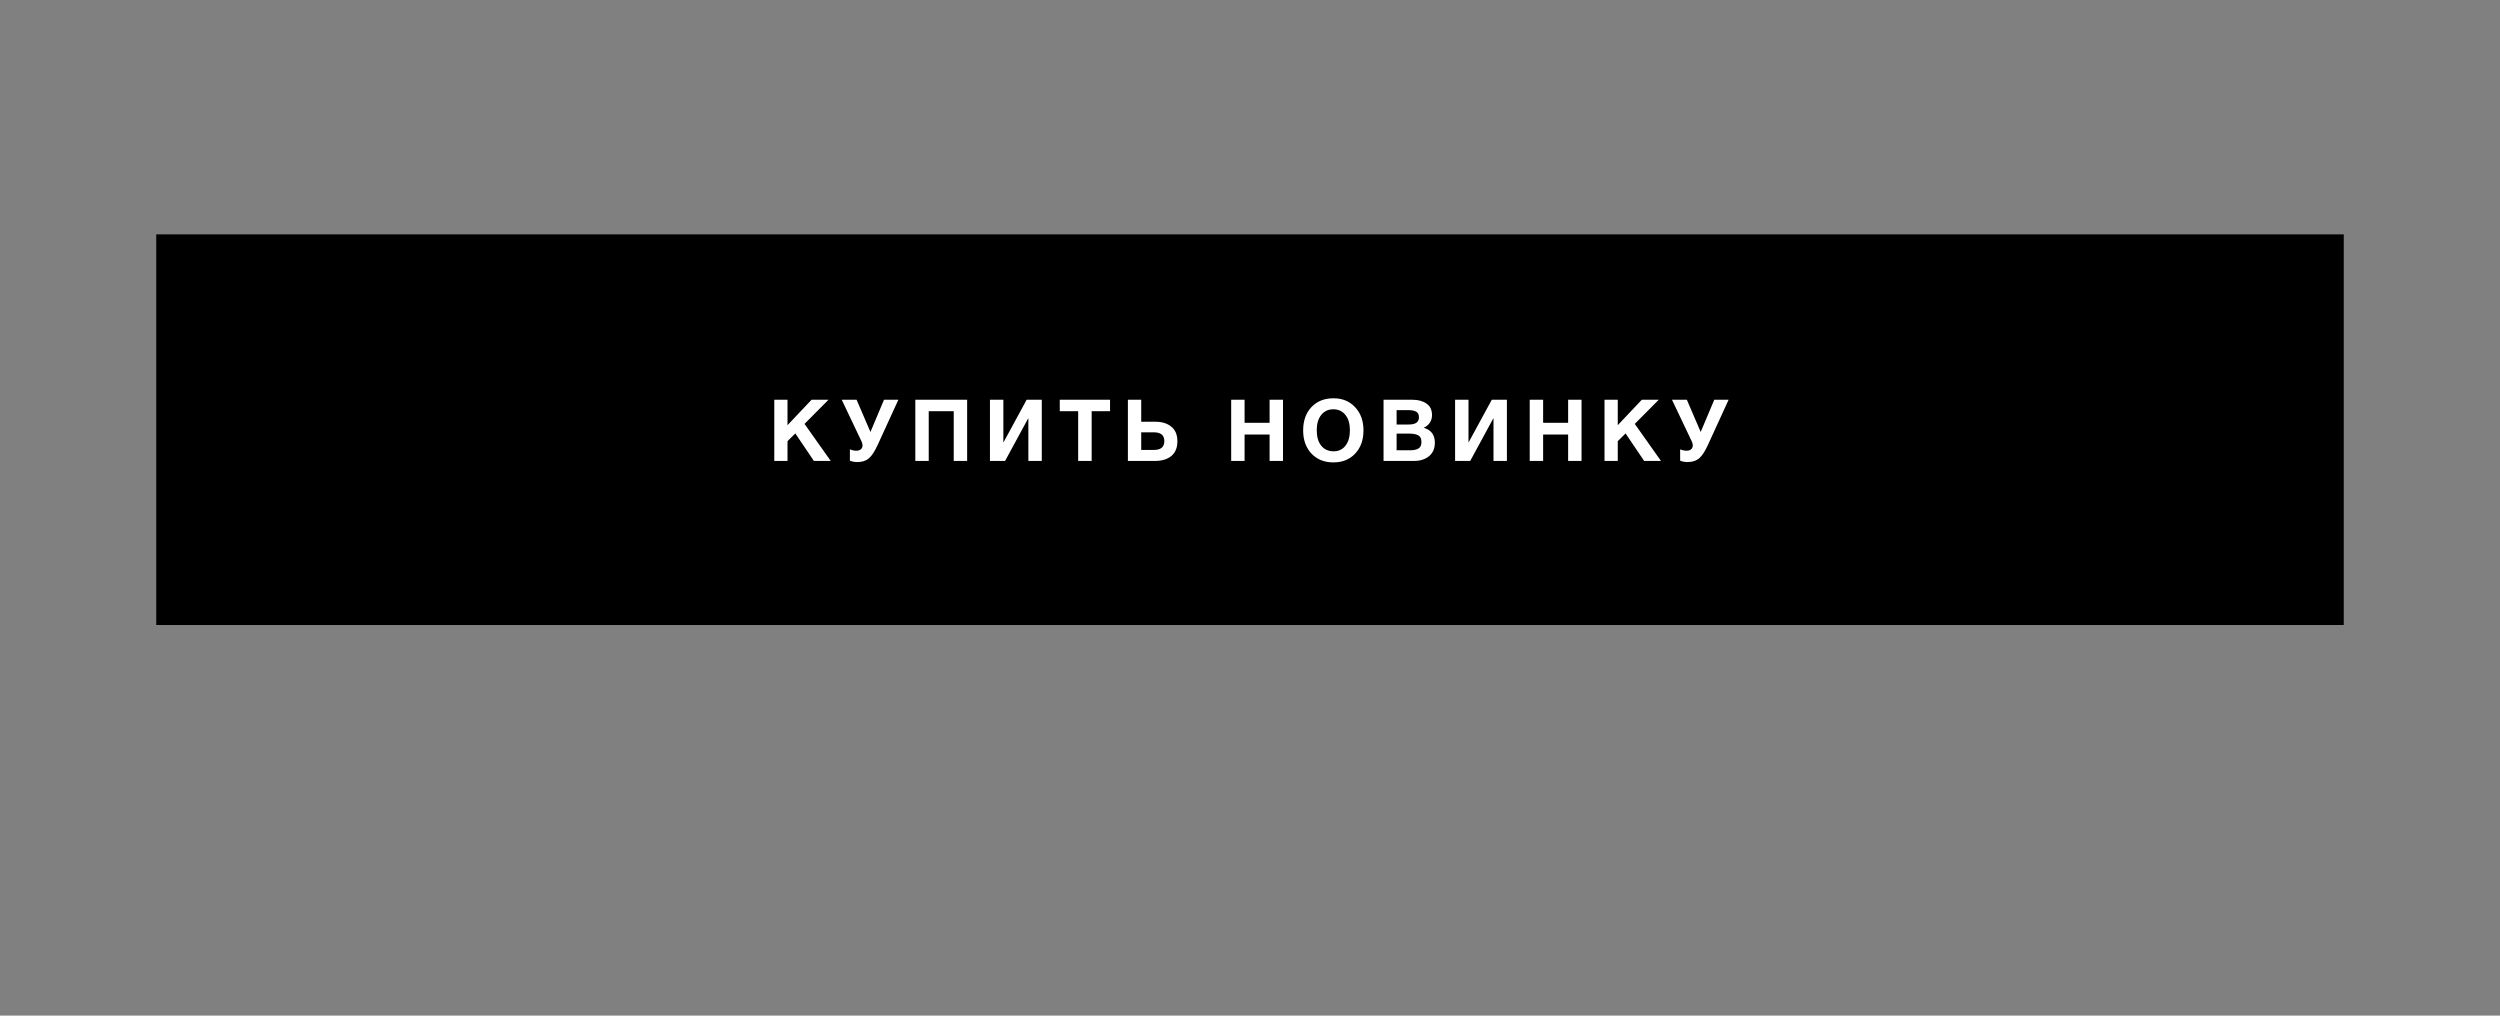 <svg width="320" height="130" viewBox="0 0 320 130" fill="none" xmlns="http://www.w3.org/2000/svg">
<rect x="0" y="0" width="320" height="130" fill="#808080" stroke="none"/>
<rect x="20" y="30" width="280" height="50" fill="black"/>
<path d="M106.048 51.168L102.979 54.259L106.334 59H104.178L101.802 55.48L100.801 56.47V59H99.108V51.168H100.801V54.424L103.881 51.168H106.048ZM108.787 58.967V57.515C109.066 57.632 109.341 57.691 109.612 57.691C109.861 57.691 110.056 57.629 110.195 57.504C110.334 57.372 110.404 57.211 110.404 57.02C110.404 56.954 110.397 56.888 110.382 56.822C110.367 56.756 110.345 56.683 110.316 56.602C110.287 56.521 110.261 56.459 110.239 56.415C110.217 56.364 110.18 56.29 110.129 56.195C110.085 56.1 110.056 56.037 110.041 56.008L107.742 51.168H109.645L111.416 55.293L113.154 51.168H114.991L112.351 56.932C111.977 57.753 111.603 58.329 111.229 58.659C110.855 58.982 110.36 59.143 109.744 59.143C109.399 59.143 109.08 59.084 108.787 58.967ZM123.794 51.168V59H122.078V52.631H118.877V59H117.161V51.168H123.794ZM133.347 51.168V59H131.631V53.566H131.598L128.65 59H126.714V51.168H128.43V56.591H128.463L131.411 51.168H133.347ZM142.086 51.168V52.631H139.732V59H138.005V52.631H135.651V51.168H142.086ZM150.706 56.481C150.706 57.317 150.446 57.948 149.925 58.373C149.412 58.791 148.715 59 147.835 59H144.37V51.168H146.075V53.984H147.923C148.752 53.984 149.423 54.197 149.936 54.622C150.449 55.04 150.706 55.66 150.706 56.481ZM149.034 56.459C149.034 55.711 148.587 55.337 147.692 55.337H146.075V57.592H147.703C148.59 57.592 149.034 57.214 149.034 56.459ZM164.224 51.168V59H162.508V55.623H159.307V59H157.591V51.168H159.307V54.116H162.508V51.168H164.224ZM170.686 50.981C171.83 50.981 172.754 51.362 173.458 52.125C174.169 52.88 174.525 53.87 174.525 55.095C174.525 56.32 174.169 57.31 173.458 58.065C172.754 58.813 171.826 59.187 170.675 59.187C169.516 59.187 168.581 58.813 167.87 58.065C167.159 57.31 166.803 56.32 166.803 55.095C166.803 53.856 167.155 52.862 167.859 52.114C168.57 51.359 169.513 50.981 170.686 50.981ZM170.664 52.389C170.019 52.389 169.502 52.631 169.113 53.115C168.732 53.599 168.541 54.248 168.541 55.062C168.541 55.905 168.732 56.565 169.113 57.042C169.494 57.519 170.019 57.761 170.686 57.768C171.339 57.768 171.852 57.526 172.226 57.042C172.6 56.558 172.787 55.898 172.787 55.062C172.787 54.241 172.596 53.592 172.215 53.115C171.834 52.631 171.317 52.389 170.664 52.389ZM177.094 51.168H180.801C181.535 51.168 182.132 51.333 182.594 51.663C183.064 51.986 183.298 52.477 183.298 53.137C183.298 53.504 183.203 53.83 183.012 54.116C182.822 54.395 182.561 54.607 182.231 54.754C183.185 55.025 183.661 55.663 183.661 56.668C183.661 57.409 183.412 57.984 182.913 58.395C182.415 58.798 181.78 59 181.01 59H177.094V51.168ZM178.766 52.499V54.336H180.328C181.194 54.336 181.626 54.032 181.626 53.423C181.626 53.064 181.509 52.822 181.274 52.697C181.04 52.565 180.724 52.499 180.328 52.499H178.766ZM178.766 55.502V57.636H180.493C180.941 57.636 181.293 57.563 181.549 57.416C181.813 57.269 181.945 56.987 181.945 56.569C181.945 56.144 181.806 55.861 181.527 55.722C181.256 55.575 180.882 55.502 180.405 55.502H178.766ZM192.884 51.168V59H191.168V53.566H191.135L188.187 59H186.251V51.168H187.967V56.591H188L190.948 51.168H192.884ZM202.437 51.168V59H200.721V55.623H197.52V59H195.804V51.168H197.52V54.116H200.721V51.168H202.437ZM212.32 51.168L209.251 54.259L212.606 59H210.45L208.074 55.48L207.073 56.47V59H205.379V51.168H207.073V54.424L210.153 51.168H212.32ZM215.059 58.967V57.515C215.337 57.632 215.612 57.691 215.884 57.691C216.133 57.691 216.327 57.629 216.467 57.504C216.606 57.372 216.676 57.211 216.676 57.02C216.676 56.954 216.668 56.888 216.654 56.822C216.639 56.756 216.617 56.683 216.588 56.602C216.558 56.521 216.533 56.459 216.511 56.415C216.489 56.364 216.452 56.29 216.401 56.195C216.357 56.1 216.327 56.037 216.313 56.008L214.014 51.168H215.917L217.688 55.293L219.426 51.168H221.263L218.623 56.932C218.249 57.753 217.875 58.329 217.501 58.659C217.127 58.982 216.632 59.143 216.016 59.143C215.671 59.143 215.352 59.084 215.059 58.967Z" fill="white"/>
</svg>

